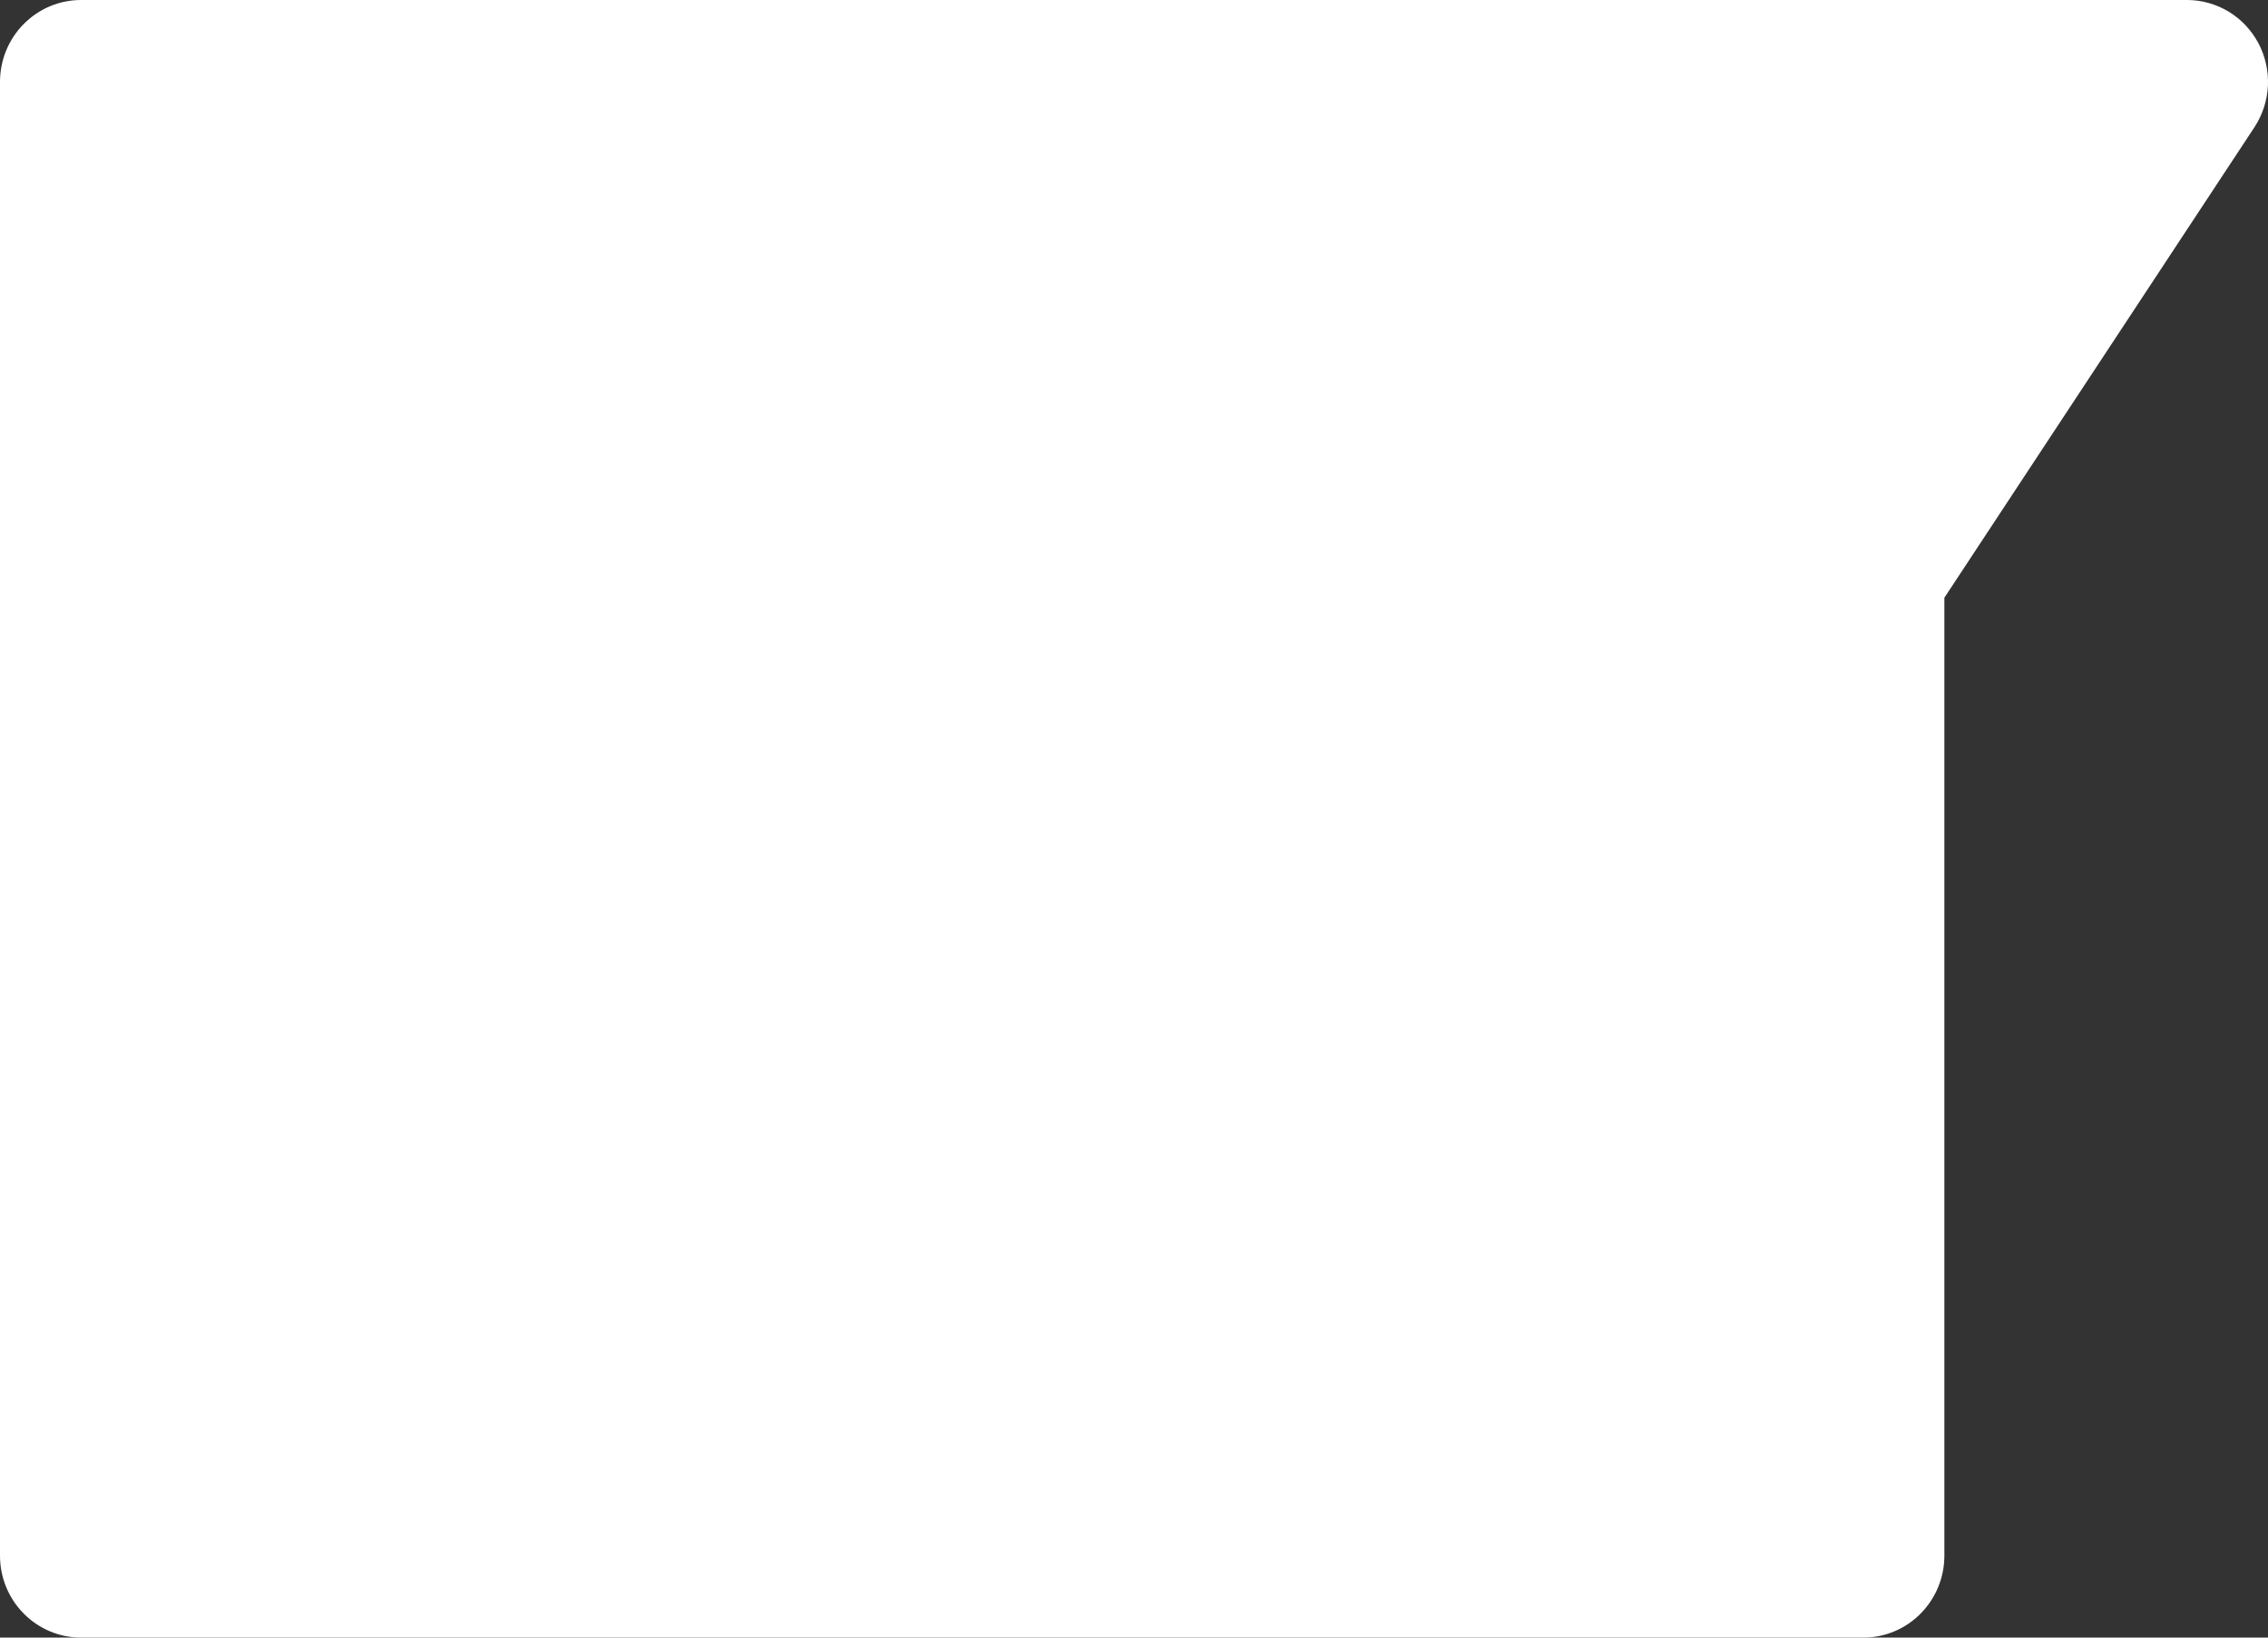 <svg width="36" height="26" viewBox="0 0 36 26" fill="none" xmlns="http://www.w3.org/2000/svg">
<rect x="0" y="0" width="36" height="26" fill="#333333" stroke="none"/>
<path d="M34.721 0H1.286C0.945 0 0.618 0.137 0.377 0.381C0.135 0.625 0 0.955 0 1.3V24.7C0 25.045 0.135 25.375 0.377 25.619C0.618 25.863 0.945 26 1.286 26H29.577C29.918 26 30.245 25.863 30.486 25.619C30.727 25.375 30.863 25.045 30.863 24.7V9.49L35.788 2.015C35.915 1.819 35.988 1.593 35.999 1.359C36.009 1.125 35.957 0.893 35.848 0.686C35.738 0.48 35.576 0.307 35.378 0.186C35.179 0.066 34.952 0.001 34.721 0Z" fill="white"/>
</svg>
